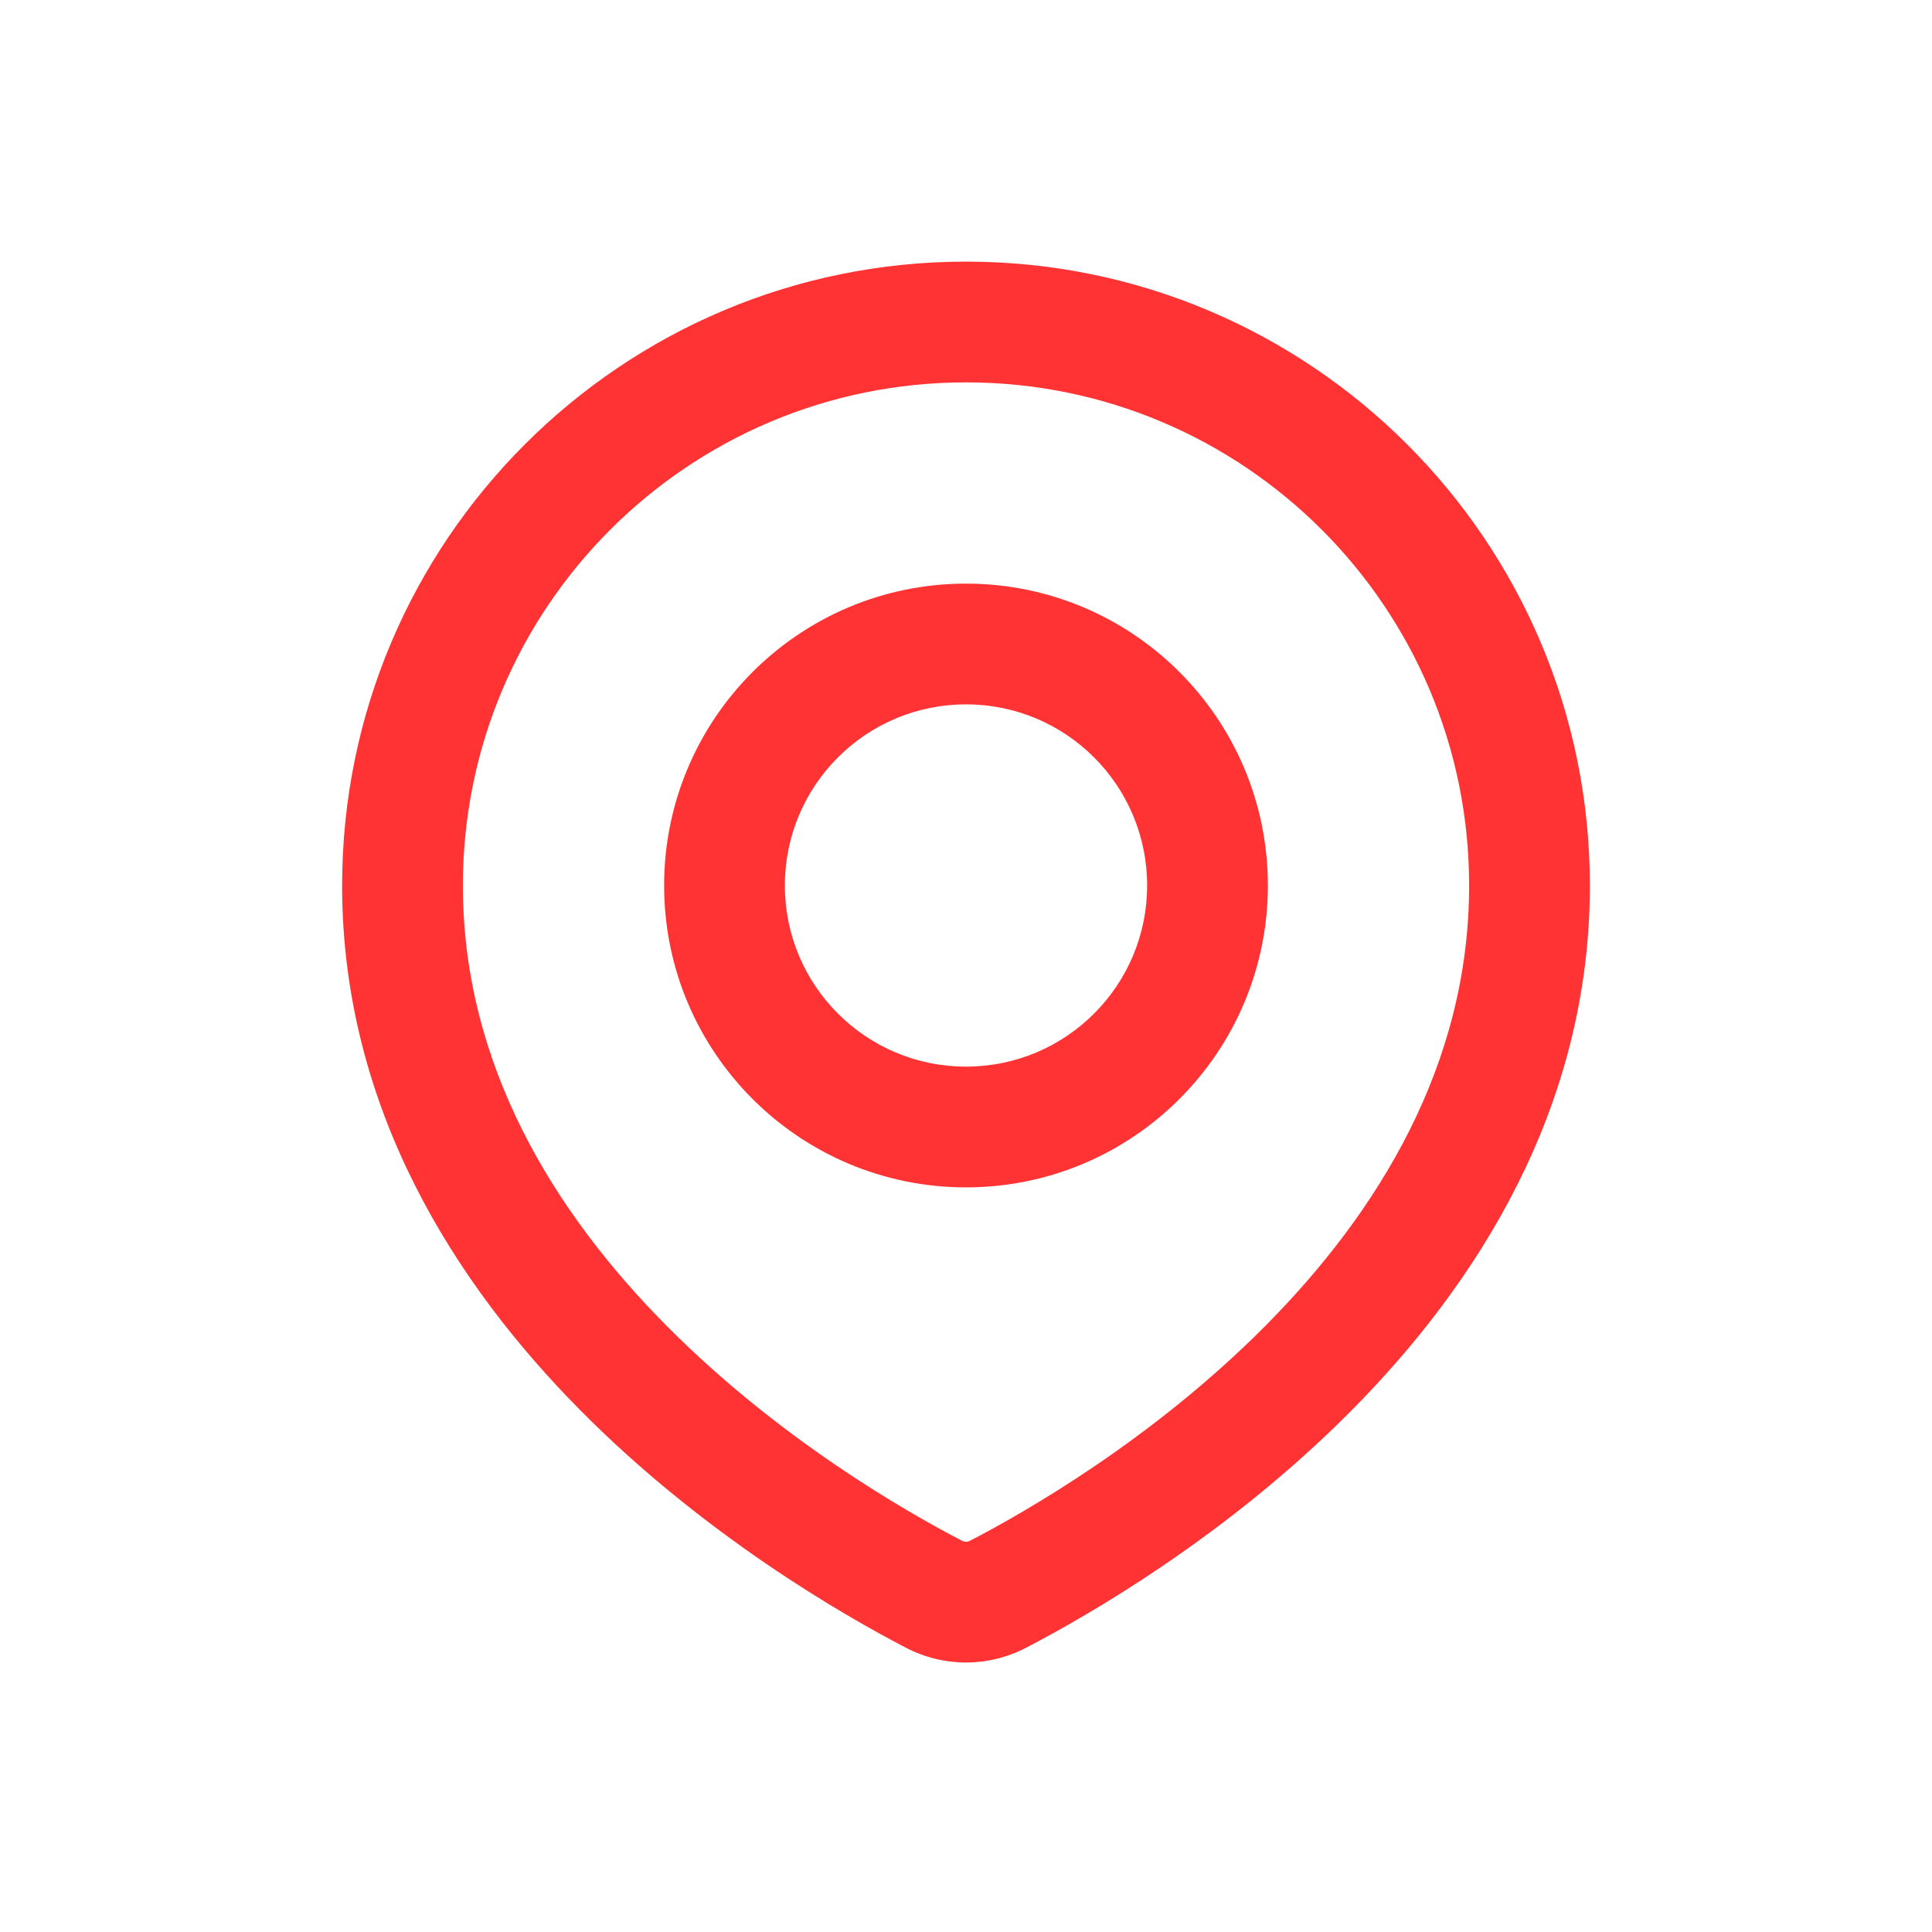 <svg width="24" height="24" viewBox="0 0 24 24" fill="none" xmlns="http://www.w3.org/2000/svg">
<path d="M12.398 19.804L12.744 20.47L12.744 20.47L12.398 19.804ZM11.602 19.804L11.256 20.47L11.256 20.47L11.602 19.804ZM12 4V4.75C15.452 4.75 18.25 7.548 18.25 11H19H19.75C19.75 6.72 16.28 3.25 12 3.25V4ZM19 11H18.25C18.25 13.236 17.111 15.066 15.723 16.466C14.335 17.866 12.761 18.771 12.053 19.138L12.398 19.804L12.744 20.47C13.519 20.067 15.246 19.078 16.788 17.522C18.33 15.967 19.75 13.78 19.75 11H19ZM12.398 19.804L12.053 19.138C12.017 19.157 11.983 19.157 11.947 19.138L11.602 19.804L11.256 20.47C11.726 20.713 12.274 20.713 12.744 20.47L12.398 19.804ZM11.602 19.804L11.947 19.138C11.239 18.771 9.665 17.866 8.277 16.466C6.889 15.066 5.75 13.236 5.75 11H5H4.25C4.25 13.78 5.67 15.967 7.212 17.522C8.754 19.078 10.481 20.067 11.256 20.47L11.602 19.804ZM5 11H5.75C5.75 7.548 8.548 4.75 12 4.75V4V3.25C7.72 3.25 4.25 6.72 4.25 11H5ZM12 8V7.25C9.929 7.25 8.25 8.929 8.25 11H9H9.75C9.75 9.757 10.757 8.75 12 8.75V8ZM9 11H8.25C8.25 13.071 9.929 14.75 12 14.75V14V13.25C10.757 13.25 9.75 12.243 9.75 11H9ZM12 14V14.75C14.071 14.75 15.75 13.071 15.75 11H15H14.25C14.25 12.243 13.243 13.25 12 13.25V14ZM15 11H15.75C15.75 8.929 14.071 7.25 12 7.25V8V8.75C13.243 8.75 14.25 9.757 14.25 11H15Z" fill="#FF3333"/>
</svg>

